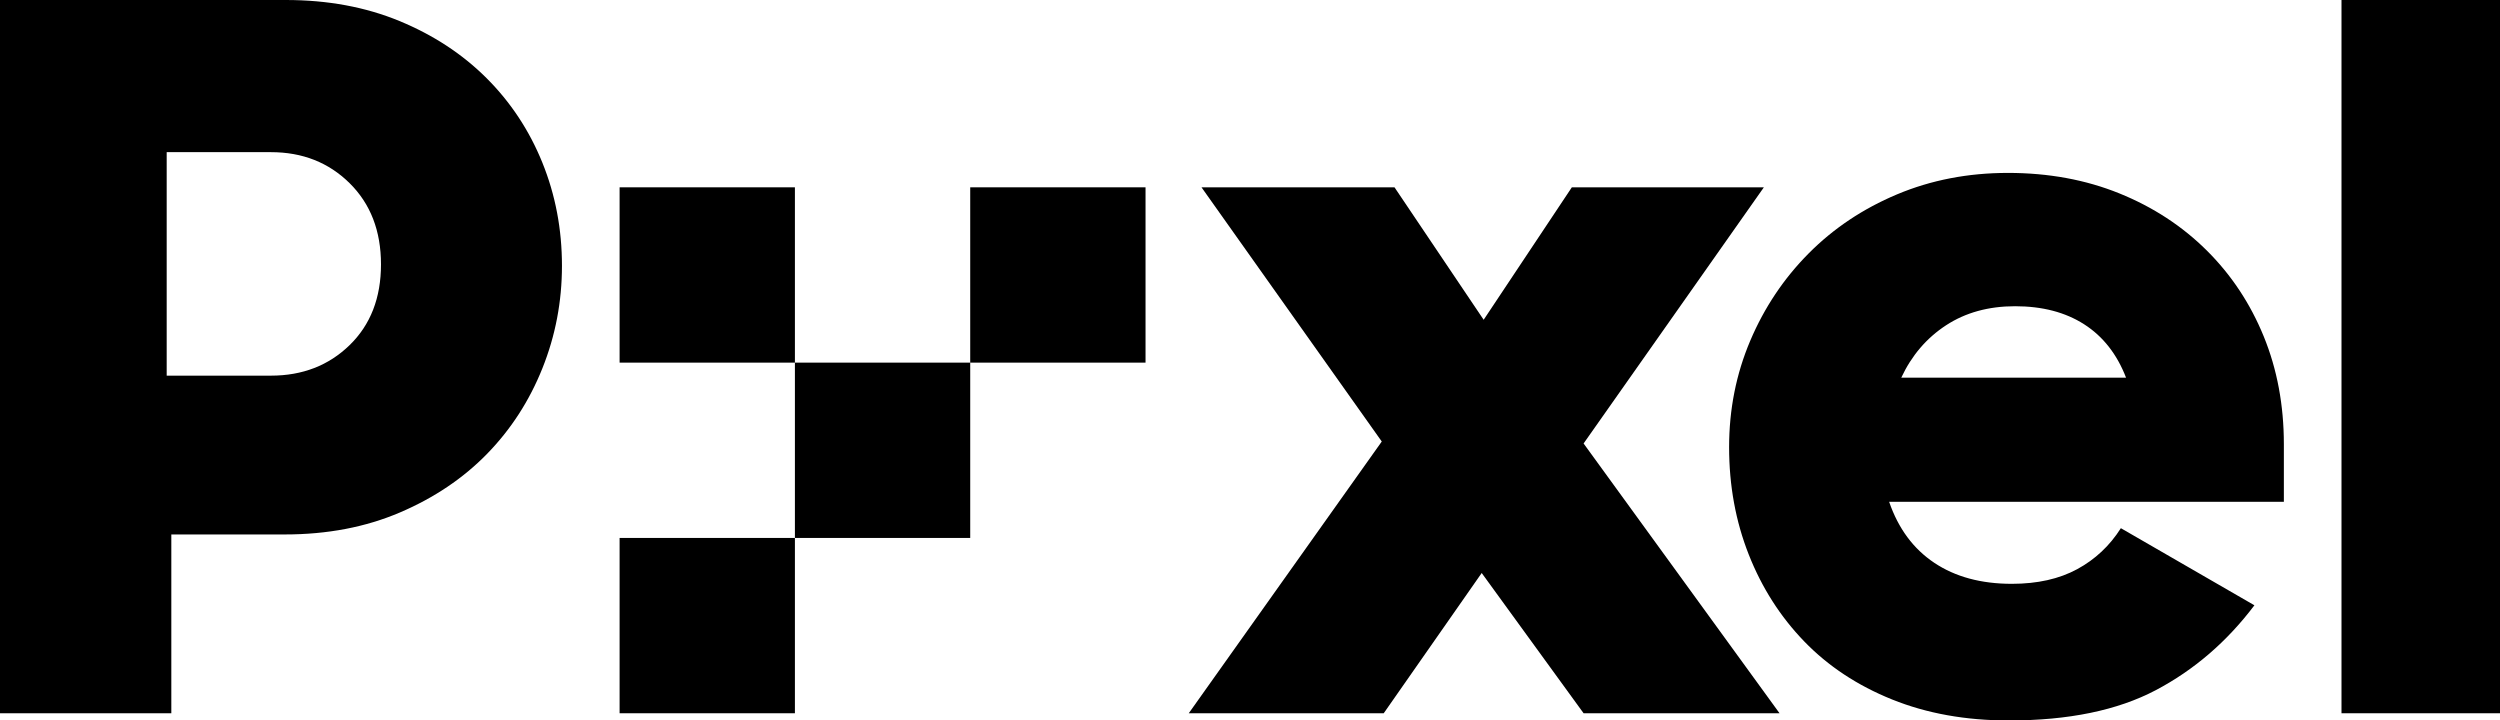 <?xml version="1.0" encoding="UTF-8"?>
<svg width="347px" height="100px" viewBox="0 0 347 100" version="1.1" xmlns="http://www.w3.org/2000/svg" xmlns:xlink="http://www.w3.org/1999/xlink">
    <g id="pyxel" stroke="none" strokeWidth="1" fill="none" fillRule="evenodd">
        <polygon id="l" fill="#000000" fillRule="nonzero" points="325 0 347 0 347 99 325 99"></polygon>
        <path d="M278.841,100 C272.844,100 267.438,99.029 262.623,97.087 C257.808,95.146 253.742,92.459 250.426,89.027 C247.109,85.595 244.543,81.576 242.726,76.97 C240.909,72.364 240,67.396 240,62.068 C240,56.829 240.977,51.907 242.93,47.301 C244.883,42.695 247.586,38.654 251.039,35.176 C254.491,31.699 258.58,28.967 263.304,26.98 C268.029,24.993 273.162,24 278.704,24 C284.337,24 289.493,24.948 294.173,26.845 C298.852,28.742 302.895,31.383 306.302,34.77 C309.709,38.157 312.344,42.131 314.206,46.692 C316.069,51.253 317,56.242 317,61.661 L317,69.654 L262.214,69.654 C263.486,73.357 265.576,76.179 268.483,78.121 C271.391,80.063 274.979,81.034 279.25,81.034 C282.793,81.034 285.814,80.357 288.312,79.002 C290.811,77.647 292.832,75.75 294.377,73.312 L312.912,84.014 C309.096,89.072 304.53,93.001 299.215,95.8 C293.9,98.6 287.109,100 278.841,100 Z M279.698,42.504 C276.007,42.504 272.81,43.387 270.109,45.152 C267.408,46.918 265.337,49.339 263.897,52.417 L295.095,52.417 C293.834,49.158 291.898,46.691 289.287,45.017 C286.676,43.342 283.48,42.504 279.698,42.504 Z" id="e" fill="#000000" fillRule="nonzero"></path>
        <polygon id="x" fill="#000000" fillRule="nonzero" points="191.789 61.283 166.768 26 193.557 26 205.932 44.385 218.171 26 244.824 26 219.803 61.554 247 99 219.803 99 205.66 79.533 192.061 99 165 99"></polygon>
        <path d="M86,26 L110.333,26 L110.333,50.333 L86,50.333 L86,26 Z M110.333,50.333 L134.667,50.333 L134.667,74.667 L110.333,74.667 L110.333,50.333 Z M134.667,26 L159,26 L159,50.333 L134.667,50.333 L134.667,26 Z M86,74.667 L110.333,74.667 L110.333,99 L86,99 L86,74.667 Z" id="y" fill="#000000"></path>
        <path d="M0,0 L39.679,0 C45.477,0 50.732,0.972 55.443,2.916 C60.153,4.86 64.185,7.504 67.537,10.849 C70.889,14.195 73.47,18.105 75.282,22.58 C77.094,27.056 78,31.825 78,36.888 C78,41.86 77.094,46.607 75.282,51.127 C73.47,55.648 70.911,59.603 67.605,62.994 C64.298,66.384 60.267,69.097 55.51,71.131 C50.754,73.165 45.432,74.182 39.544,74.182 L23.78,74.182 L23.78,99 L0,99 L0,0 Z M23.136,21.12 L23.136,52.14 L37.607,52.14 C41.984,52.14 45.624,50.728 48.527,47.904 C51.43,45.08 52.881,41.345 52.881,36.698 C52.881,32.052 51.43,28.294 48.527,25.425 C45.624,22.555 41.984,21.12 37.607,21.12 L23.136,21.12 Z" id="p" fill="#000000" fillRule="nonzero"></path>
    </g>
</svg>
